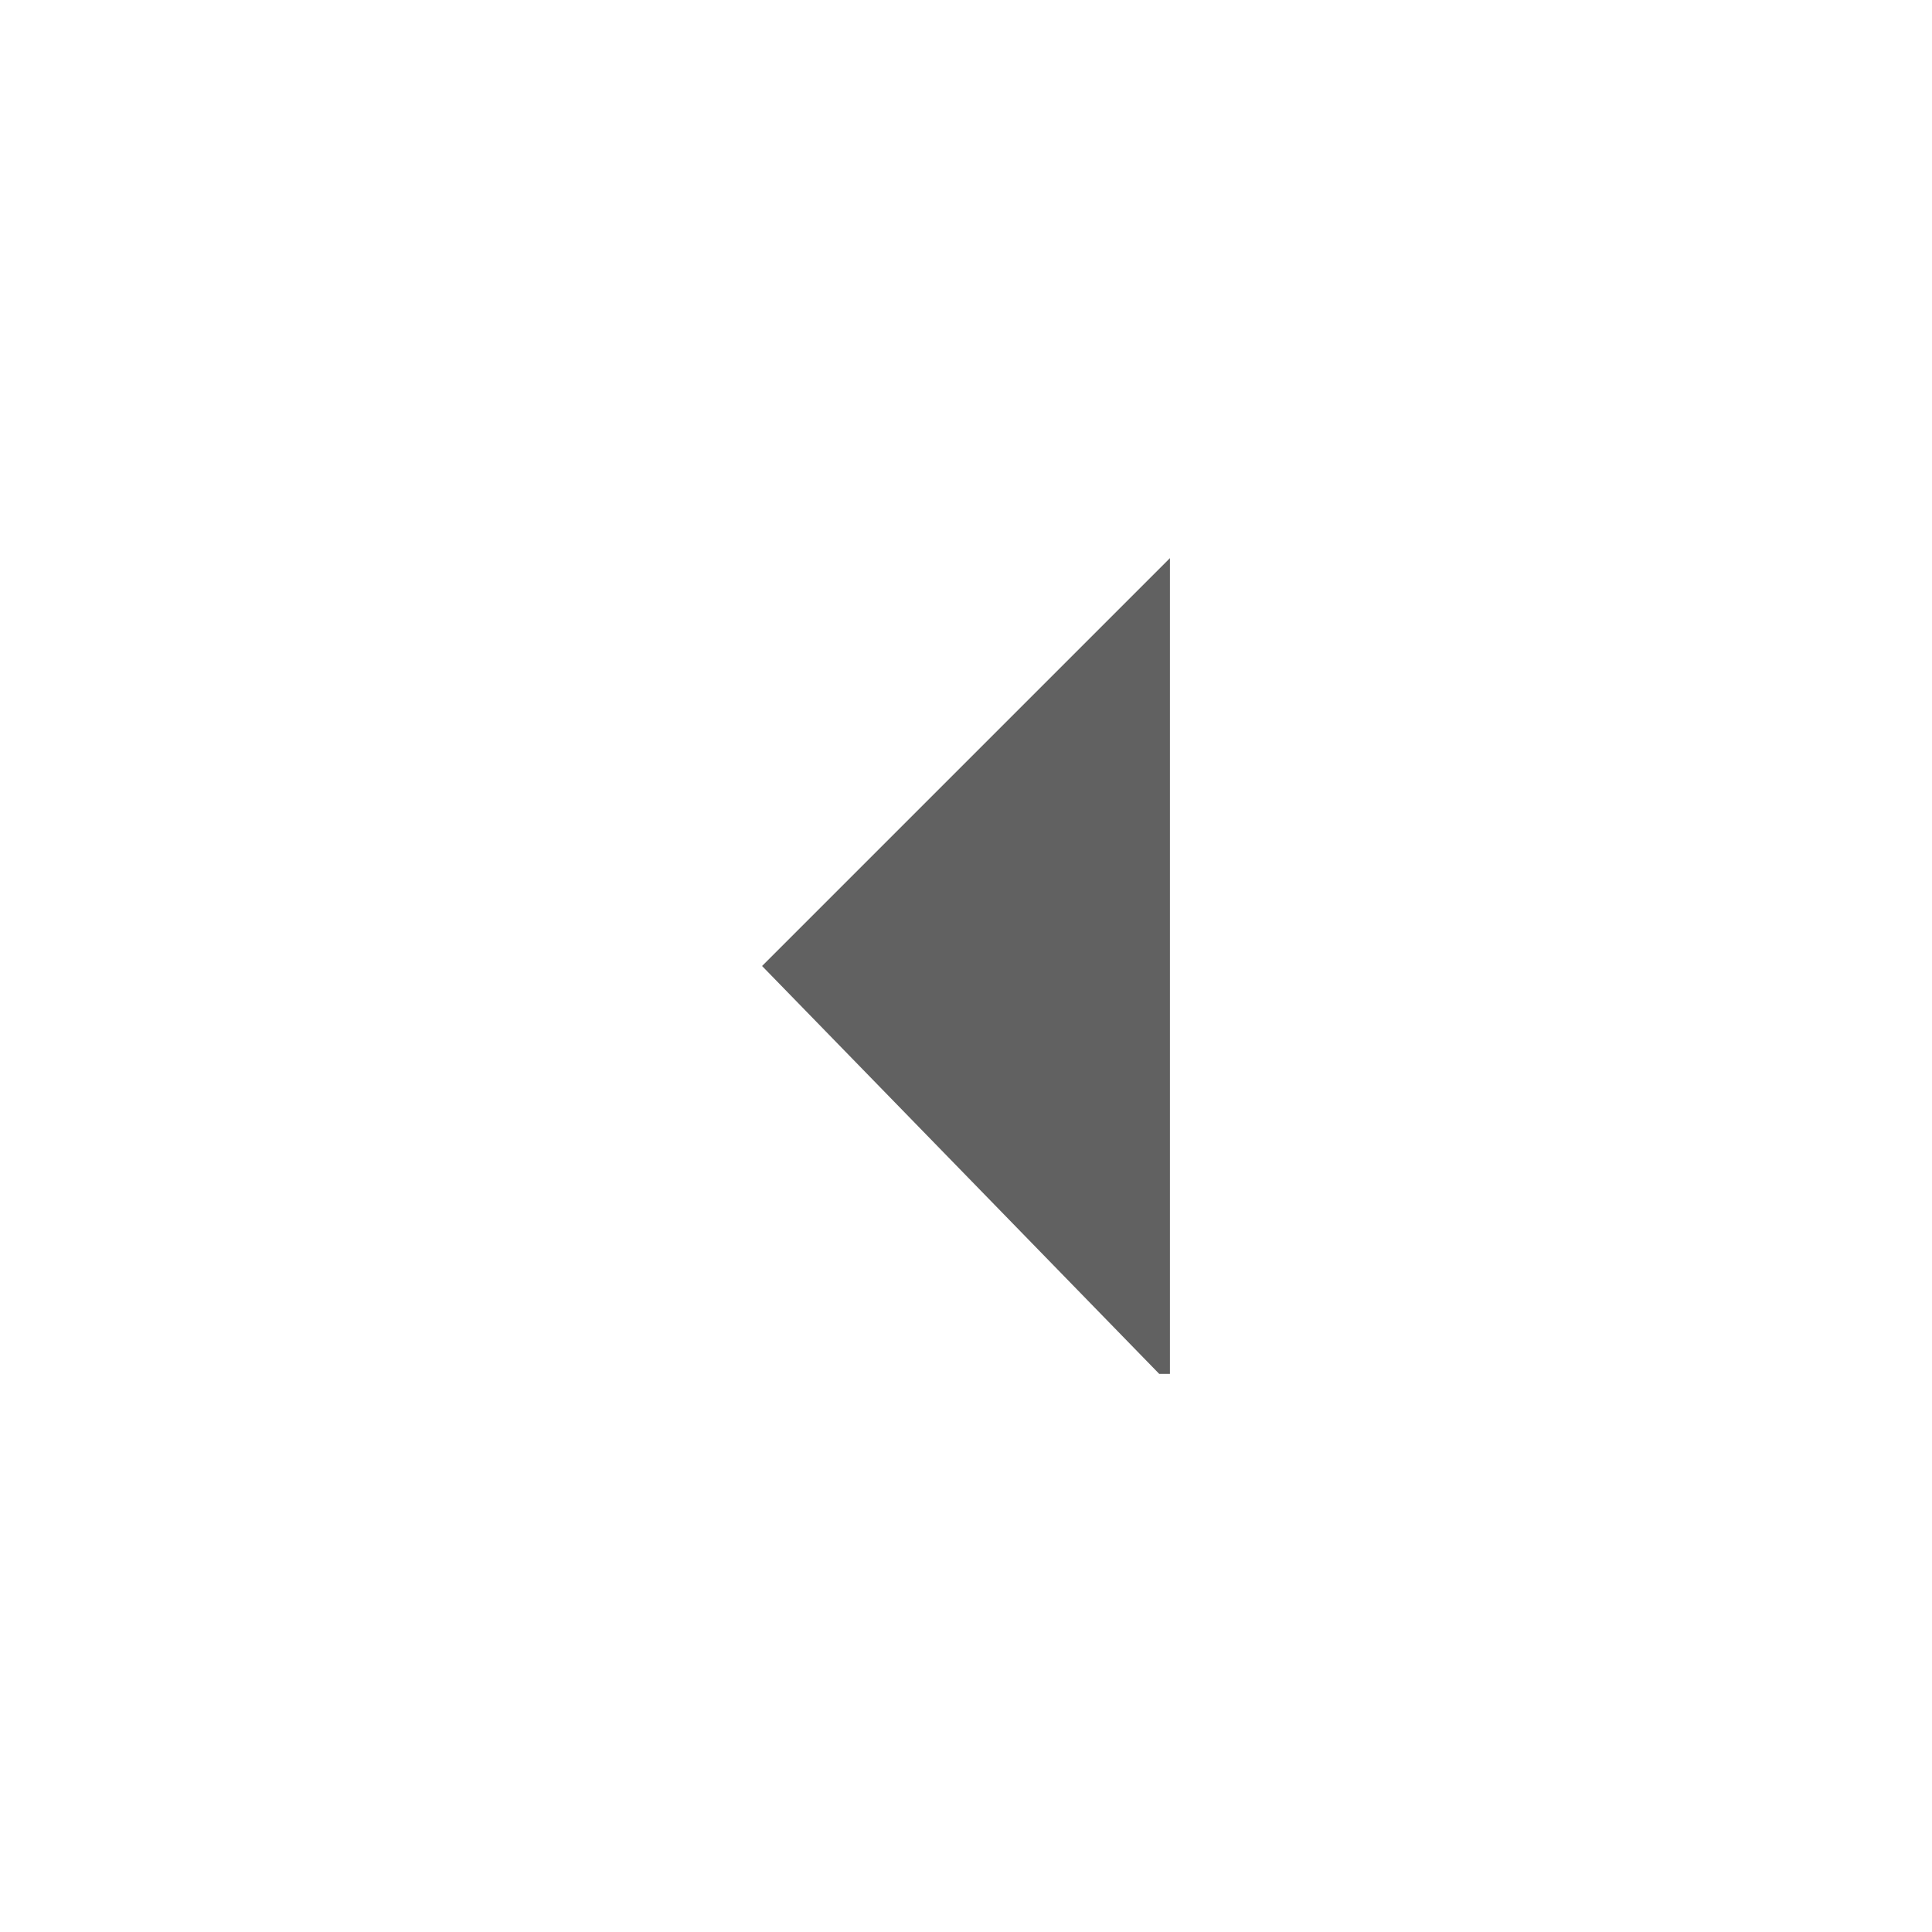 <svg xmlns="http://www.w3.org/2000/svg" viewBox="0 0 18 18">
	<g class="jp-icon3" fill="#616161" shape-rendering="geometricPrecision">
		<path d="M10.8,12.8L7.1,9l3.8-3.8l0,7.6H10.8z"/>
  </g>
</svg>
